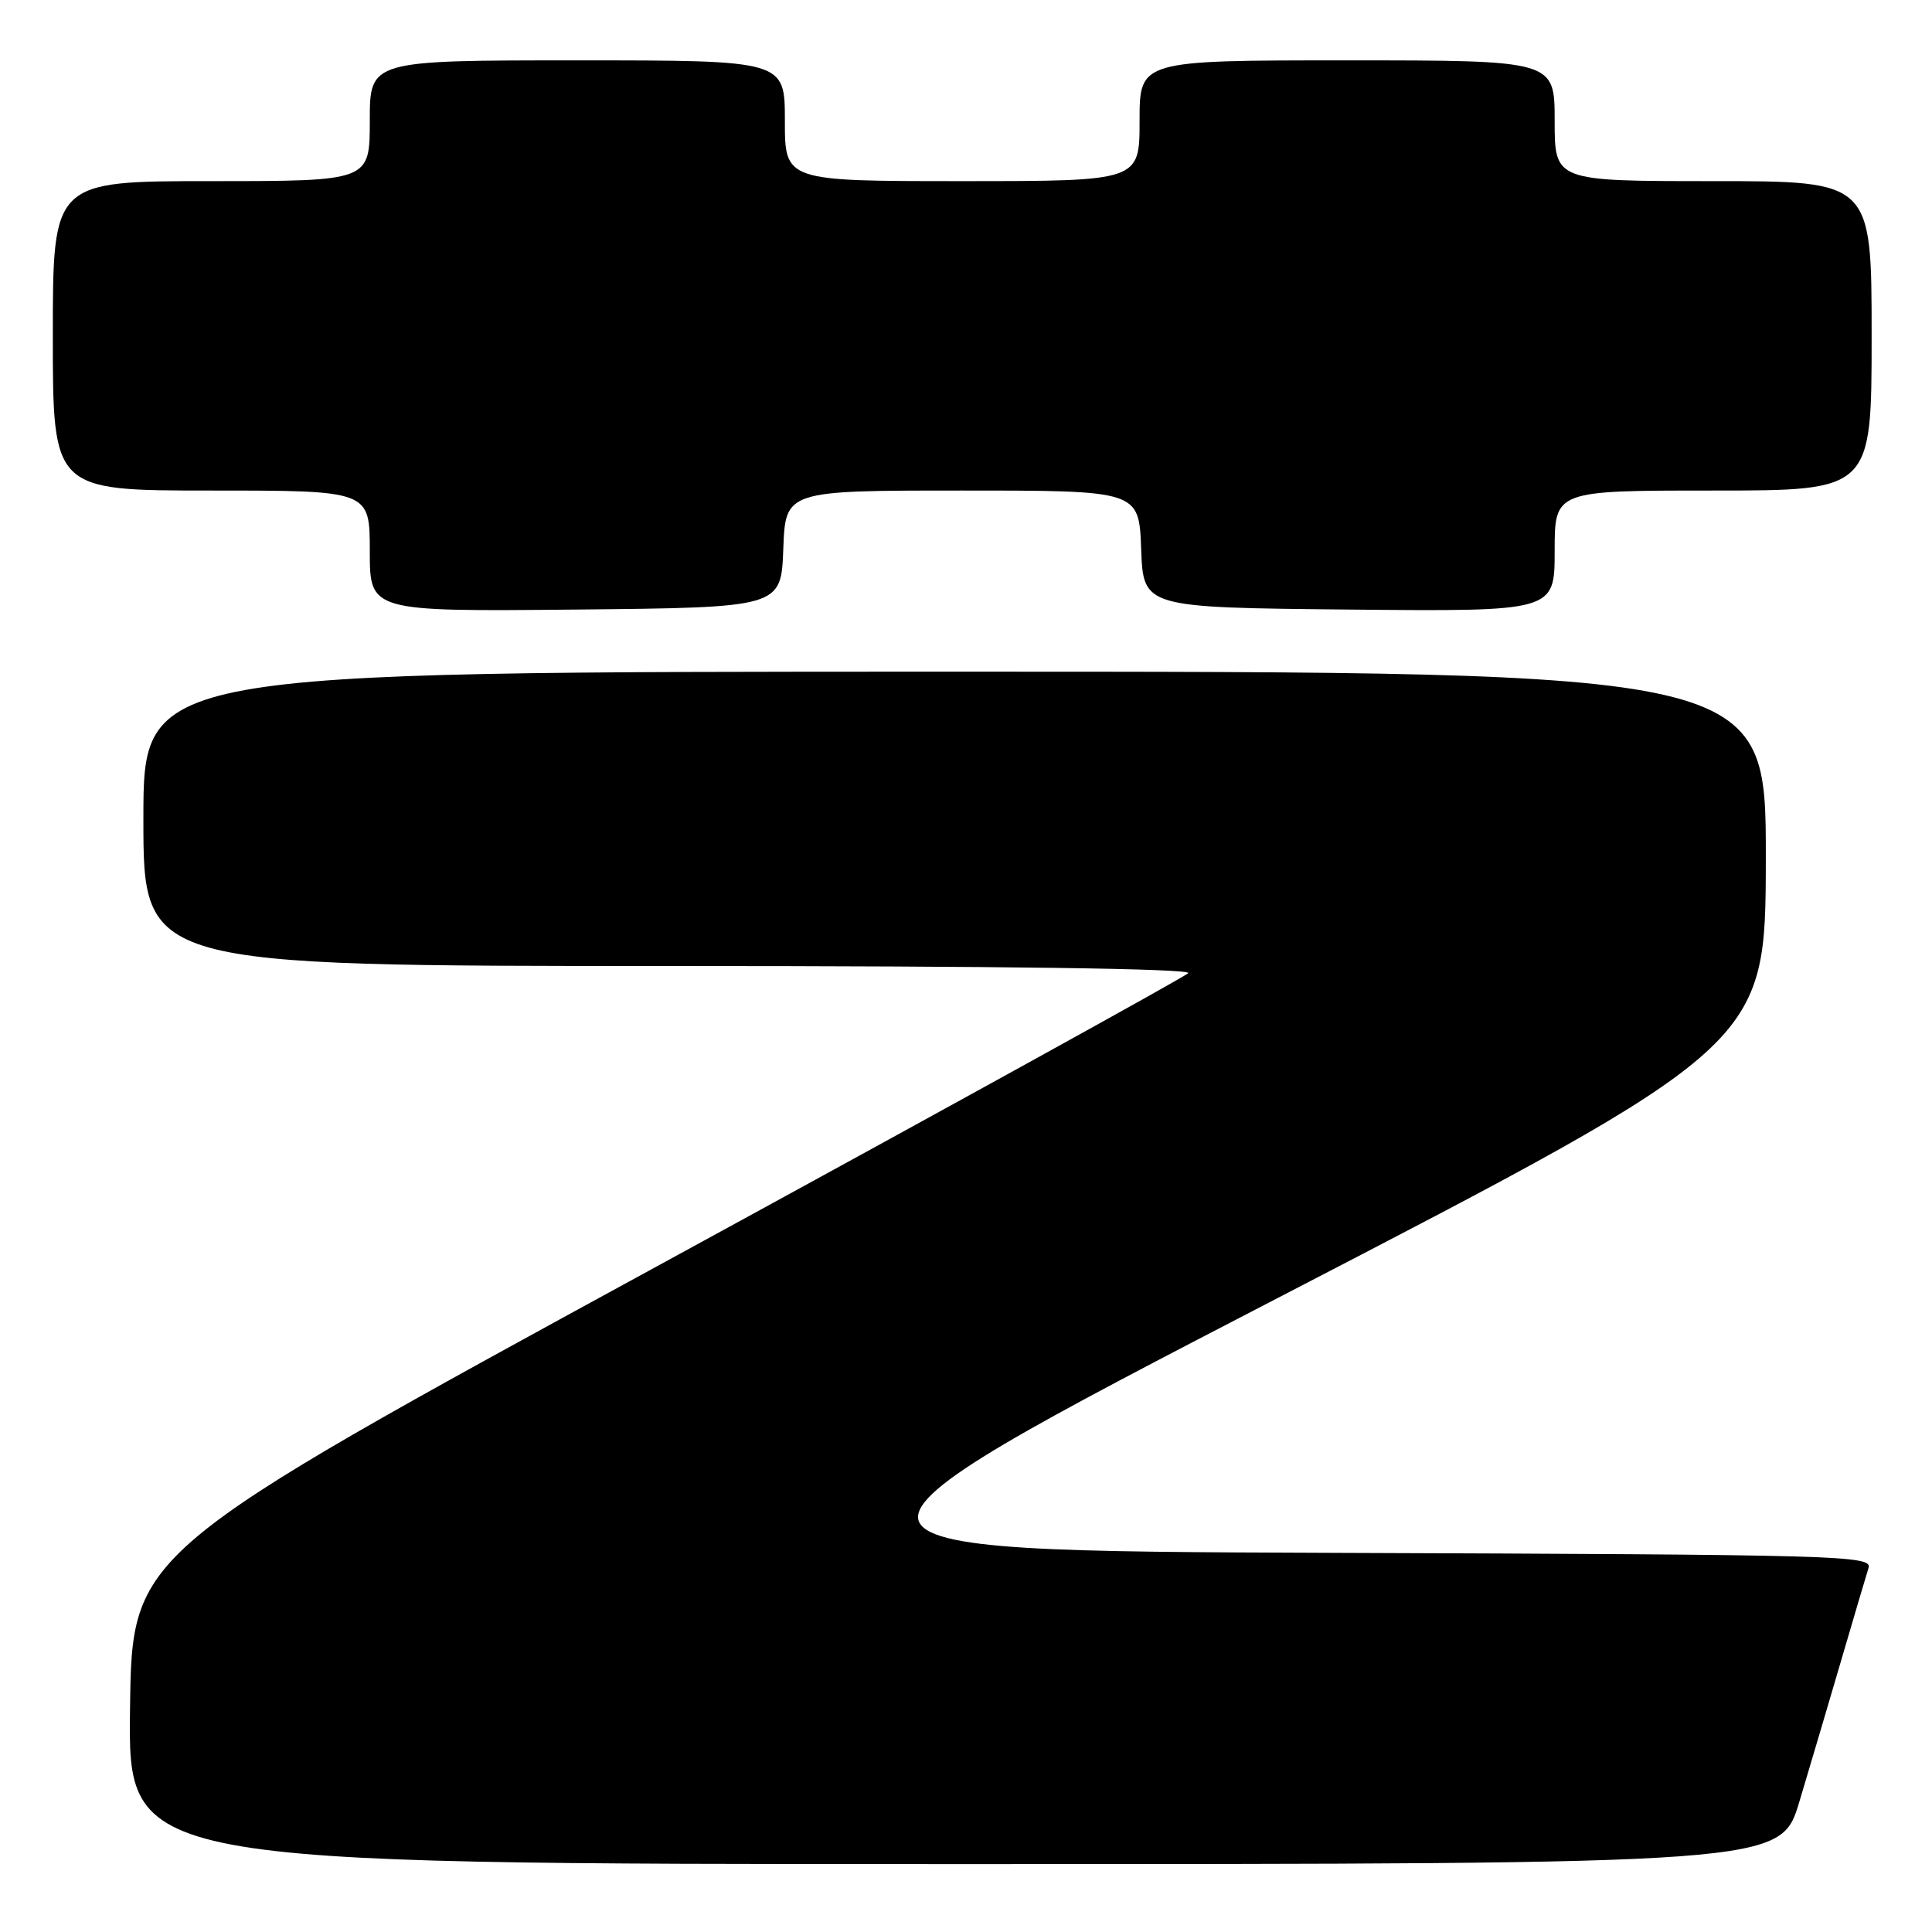 <?xml version="1.0" encoding="UTF-8" standalone="no"?>
<!DOCTYPE svg PUBLIC "-//W3C//DTD SVG 1.1//EN" "http://www.w3.org/Graphics/SVG/1.1/DTD/svg11.dtd" >
<svg xmlns="http://www.w3.org/2000/svg" xmlns:xlink="http://www.w3.org/1999/xlink" version="1.1" viewBox="0 0 256 256">
 <g >
 <path fill="currentColor"
d=" M 238.42 238.75 C 239.78 234.21 242.28 225.78 243.97 220.00 C 245.66 214.22 247.29 208.72 247.59 207.76 C 248.10 206.11 244.08 206.00 176.38 205.76 C 104.63 205.50 104.63 205.50 169.29 172.00 C 233.95 138.50 233.95 138.50 233.98 113.75 C 234.00 89.00 234.00 89.00 126.50 89.00 C 19.00 89.00 19.00 89.00 19.00 108.50 C 19.00 128.00 19.00 128.00 88.70 128.00 C 132.95 128.00 158.05 128.35 157.45 128.95 C 156.92 129.48 125.22 146.97 87.00 167.82 C 17.50 205.73 17.50 205.73 17.23 226.37 C 16.96 247.00 16.96 247.00 126.45 247.00 C 235.94 247.00 235.94 247.00 238.42 238.75 Z  M 103.79 72.75 C 104.08 65.00 104.08 65.00 127.50 65.00 C 150.92 65.00 150.92 65.00 151.21 72.75 C 151.50 80.50 151.50 80.50 178.75 80.77 C 206.00 81.03 206.00 81.03 206.00 73.02 C 206.00 65.00 206.00 65.00 227.00 65.00 C 248.00 65.00 248.00 65.00 248.00 44.50 C 248.00 24.00 248.00 24.00 227.00 24.00 C 206.00 24.00 206.00 24.00 206.00 16.00 C 206.00 8.00 206.00 8.00 178.50 8.00 C 151.00 8.00 151.00 8.00 151.00 16.00 C 151.00 24.00 151.00 24.00 127.50 24.00 C 104.00 24.00 104.00 24.00 104.00 16.00 C 104.00 8.00 104.00 8.00 76.50 8.00 C 49.00 8.00 49.00 8.00 49.00 16.00 C 49.00 24.00 49.00 24.00 28.00 24.00 C 7.00 24.00 7.00 24.00 7.00 44.50 C 7.00 65.00 7.00 65.00 28.00 65.00 C 49.00 65.00 49.00 65.00 49.00 73.02 C 49.00 81.03 49.00 81.03 76.25 80.77 C 103.50 80.50 103.50 80.50 103.79 72.75 Z "/>
</g>
</svg>